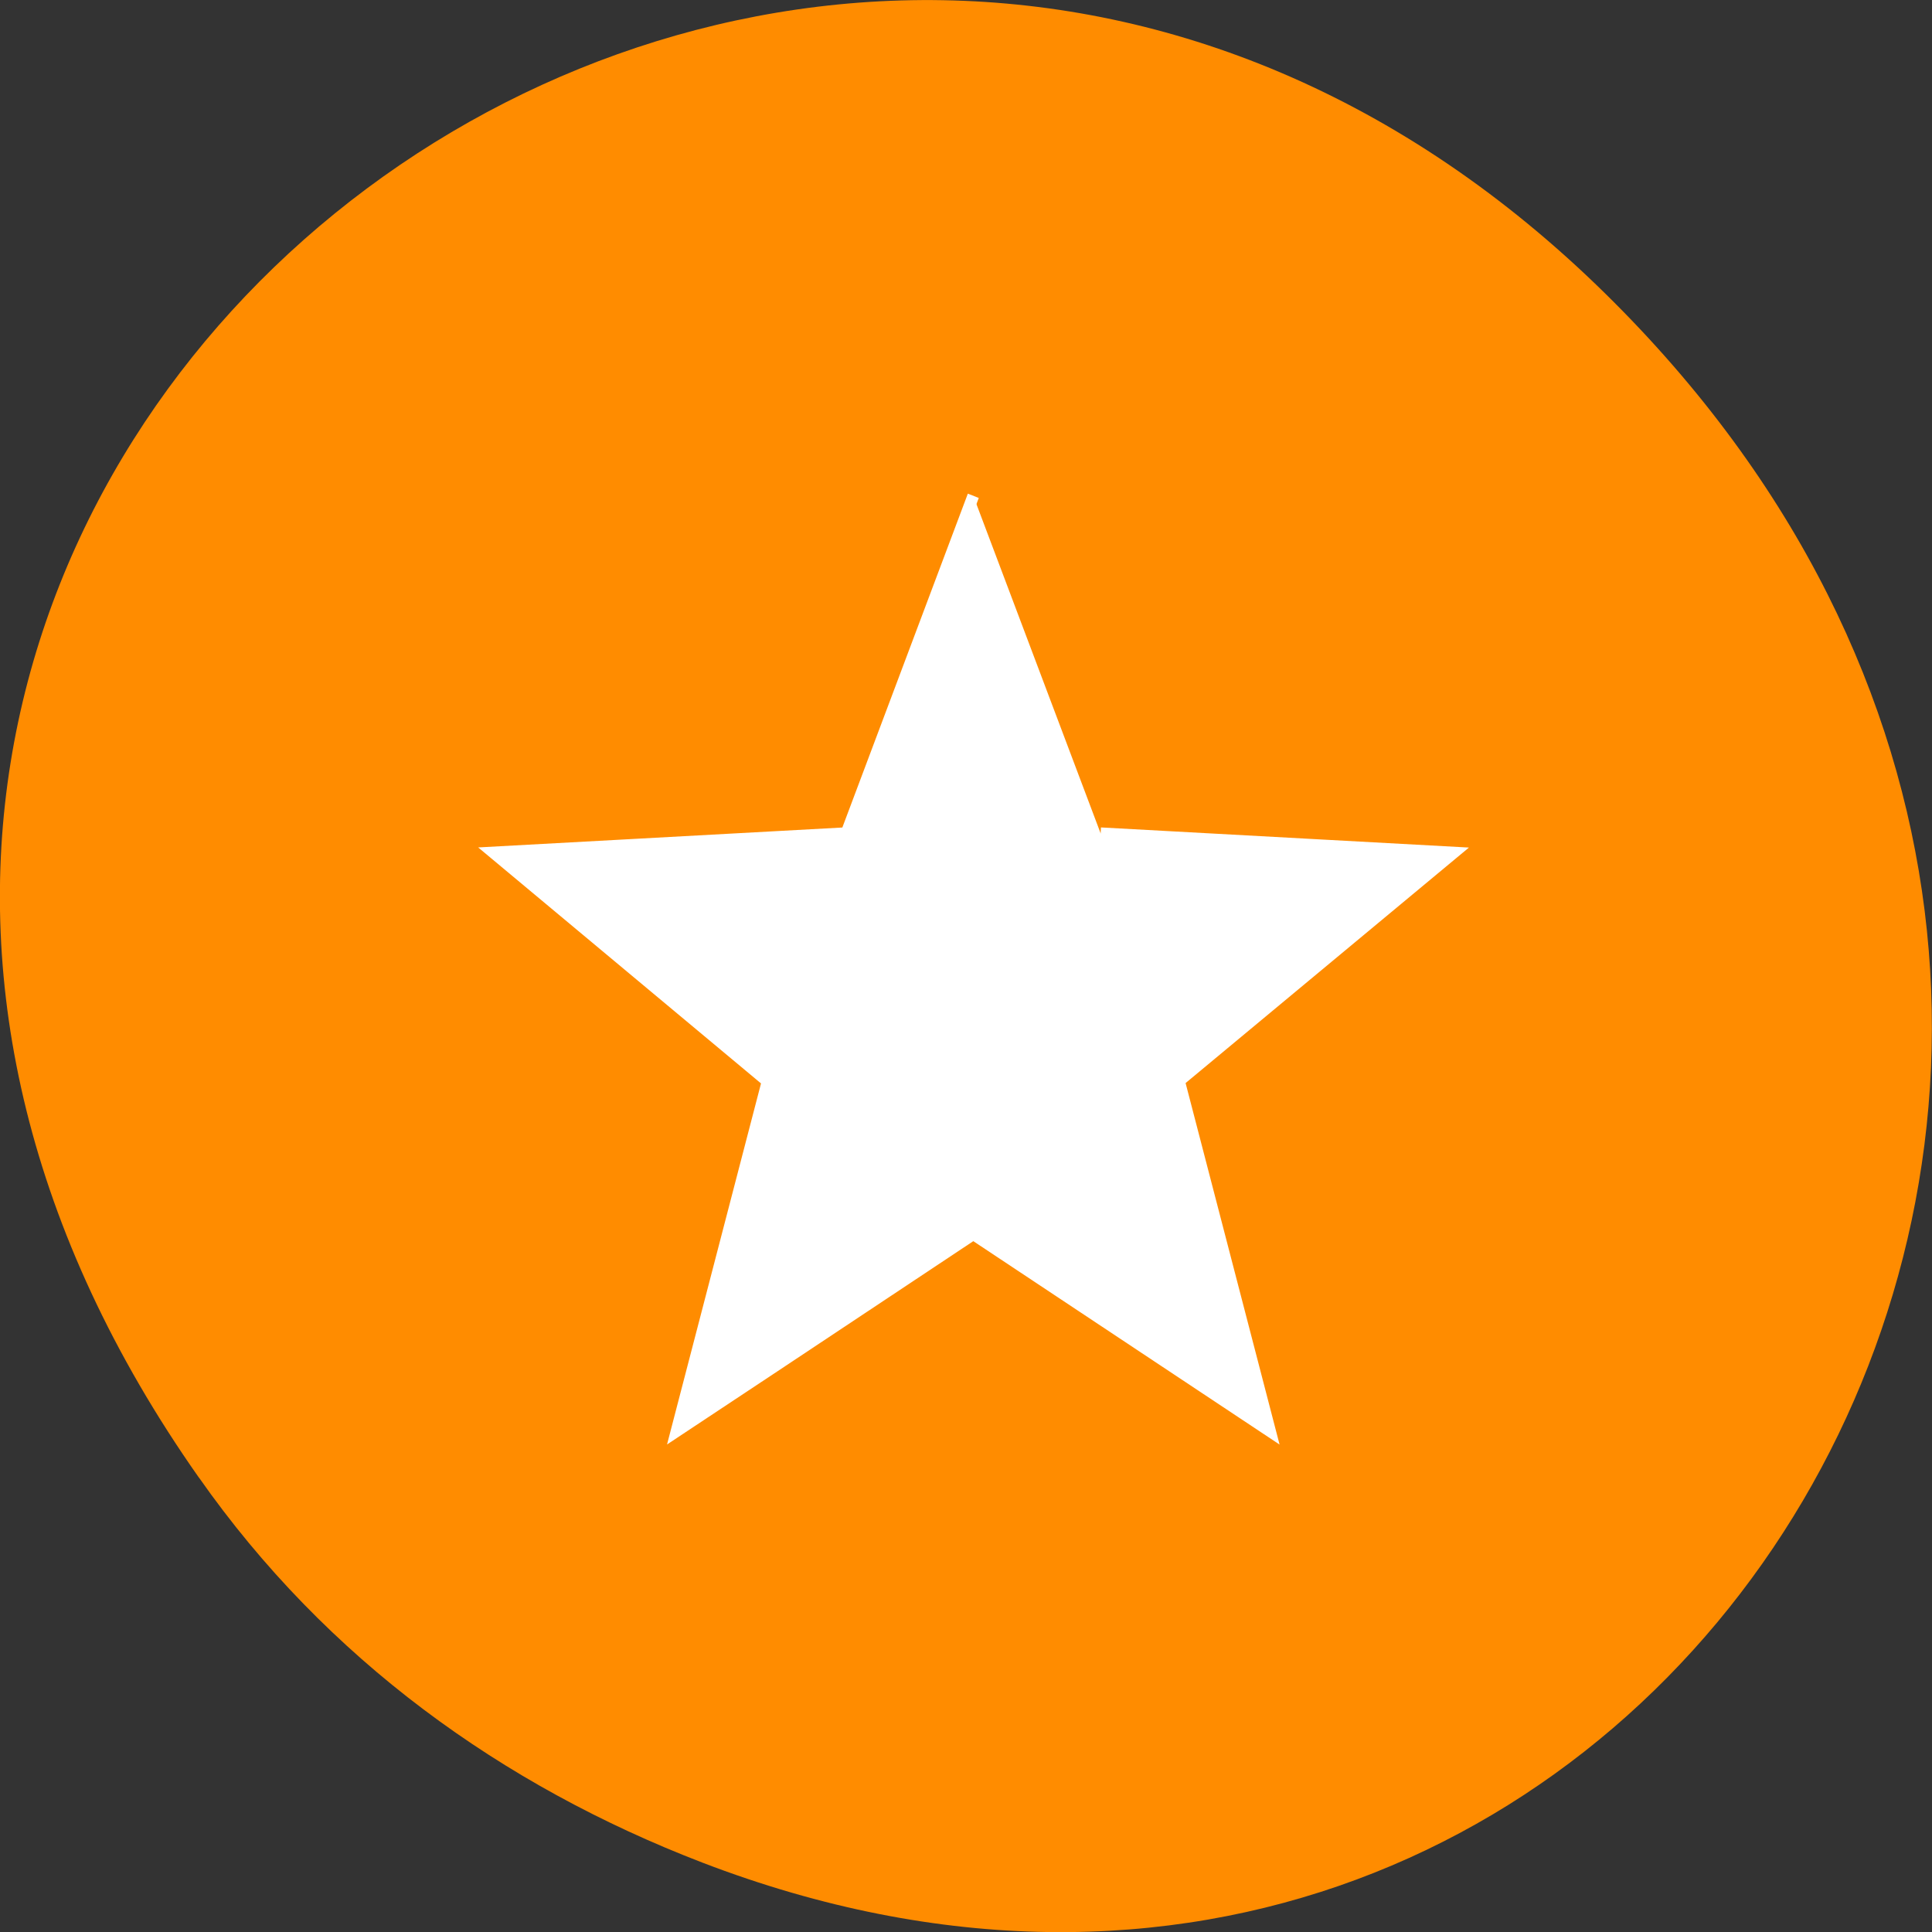 <svg xmlns="http://www.w3.org/2000/svg" viewBox="0 0 16 16"><rect x="0" y="0" width="16" height="16" fill="#333333" stroke="none"/><path d="m 1.648 12.238 c -5.754 -8.18 4.871 -16.473 11.648 -9.805 c 6.387 6.281 0.465 16.043 -7.48 12.992 c -1.656 -0.637 -3.113 -1.684 -4.168 -3.188" style="fill:#ff8c00"/><path d="m 352.997 161.393 l -2.114 5.491 l -5.879 0.314 l 4.566 3.72 l -1.517 5.691 l 1.635 -1.058 l 3.309 -2.147 l 4.944 3.206 l -1.517 -5.698 l 4.574 -3.712 l -5.879 -0.314" transform="matrix(0.497 0 0 0.509 -167.379 -78.043)" style="fill:#fff;stroke:#fff;stroke-width:0.195"/></svg>